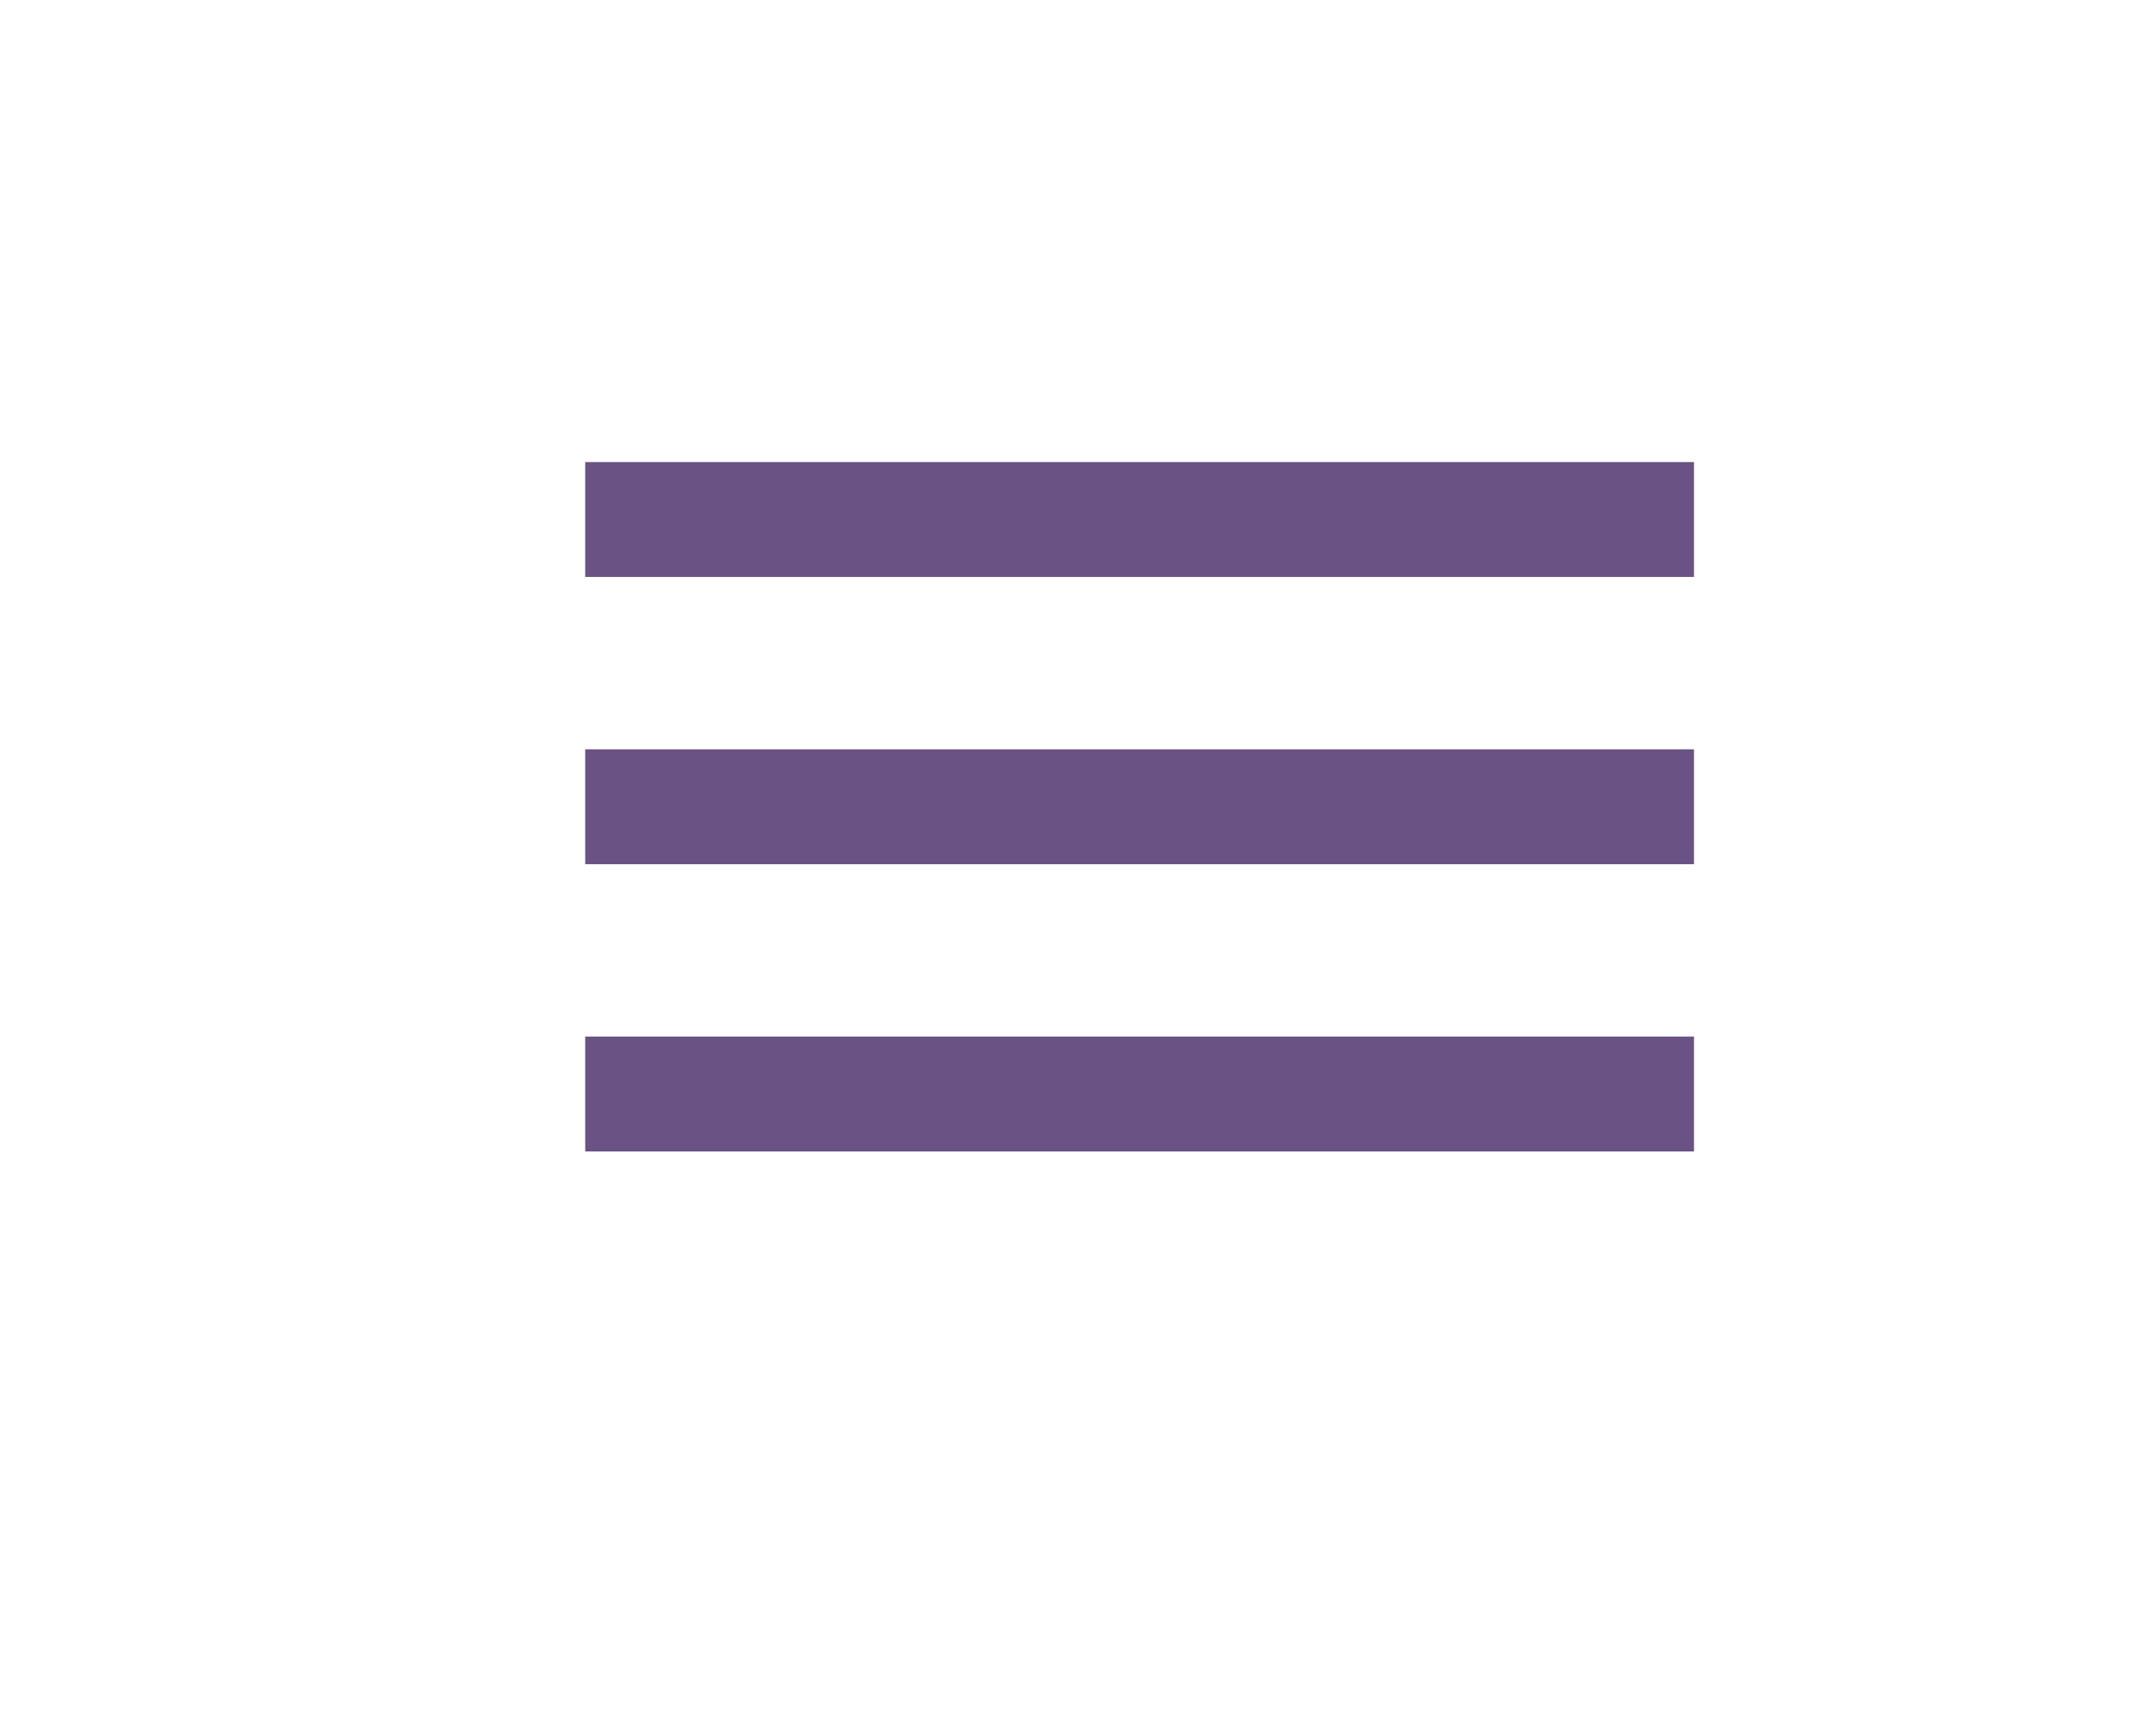 <svg width="70" height="56" viewBox="0 0 70 56" fill="none" xmlns="http://www.w3.org/2000/svg">
<rect width="70" height="56" fill="white"/>
<path d="M19 37.38H55V33.65H19V37.38ZM19 28.055H55V24.325H19V28.055ZM19 15V18.73H55V15H19Z" fill="#6A5384"/>
</svg>
